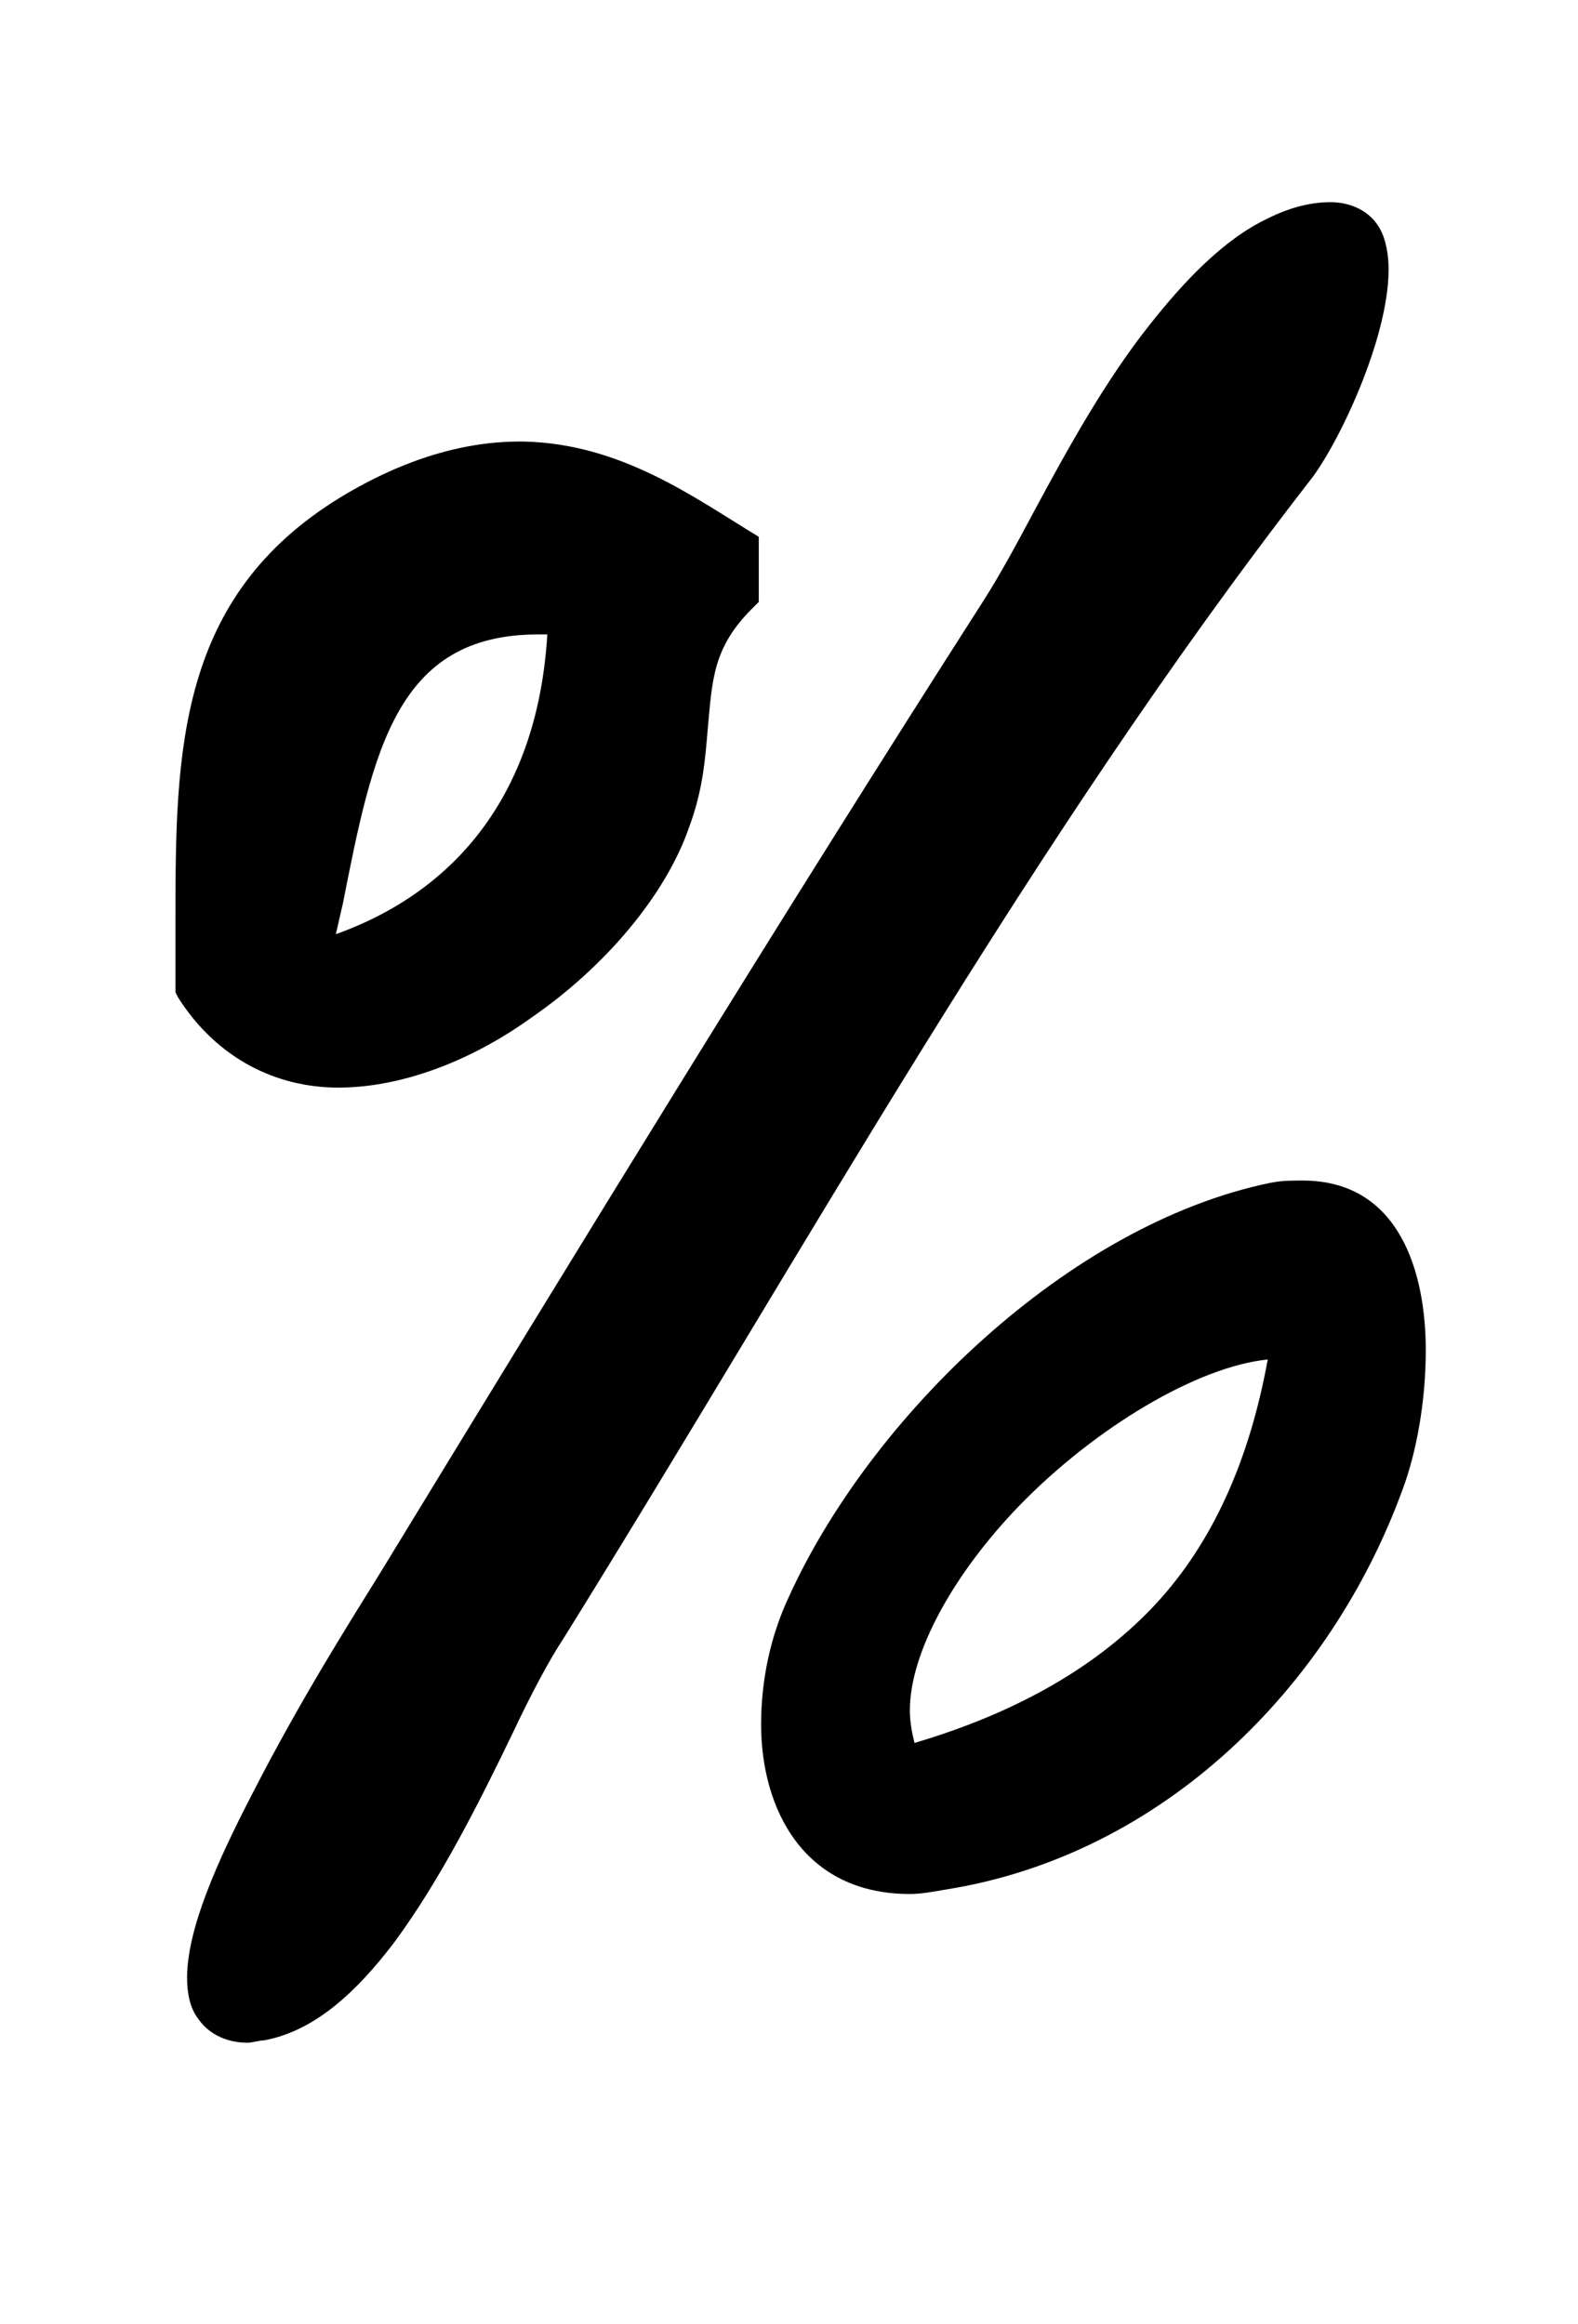 <?xml version="1.0" standalone="no"?>
<!DOCTYPE svg PUBLIC "-//W3C//DTD SVG 1.1//EN" "http://www.w3.org/Graphics/SVG/1.1/DTD/svg11.dtd" >
<svg xmlns="http://www.w3.org/2000/svg" xmlns:xlink="http://www.w3.org/1999/xlink" version="1.1" viewBox="-10 0 679 1000">
   <path fill="currentColor"
d="M221.5 273c-61 0 -71 50 -84 116c-1 4 -2 9 -3 13c53 -19 87 -62 91 -129h-4zM316.5 231v28l-3 3c-17 17 -17 31 -19 52c-1 12 -2 26 -8 42c-10 29 -36 60 -68 82c-25 18 -55 30 -83 30c-26 0 -52 -12 -69 -39l-1 -2v-26v-5.988
c0 -71.724 0.946 -138.201 71 -181.012c28 -17 54 -24 77 -24h1h1c42 1 73 24 101 41zM381.5 736c0 5 1 10 2 14c44 -13 79 -33 104 -60c24 -26 40 -61 48 -105c-30 3 -74 29 -107 63c-28 29 -47 63 -47 88zM550.5 508c42 0 53 40 53 73c0 22 -4 44 -10 60
c-31 85 -103 157 -196 172c-6 1 -11 2 -16 2c-46 0 -64 -37 -64 -73c0 -19 4 -38 12 -55c35 -77 120 -160 207 -178c5 -1 9 -1 14 -1zM562.5 87c9 0 17 4 21 11c3 5 4 12 4 18c0 30 -22 76 -34 91c-121 156 -216 329 -321 498c-6 9 -14 24 -22 41c-14 29 -31 63 -51 90
c-16 21 -34 38 -56 42c-2 0 -5 1 -7 1c-8 0 -16 -3 -21 -10c-4 -5 -5 -12 -5 -18c0 -21 13 -50 28 -79c21 -41 42 -74 55 -95c86 -141 171 -280 260 -419c7 -11 14 -24 22 -39c14 -26 30 -55 49 -79c15 -19 32 -37 51 -46c10 -5 19 -7 27 -7z" />
</svg>
